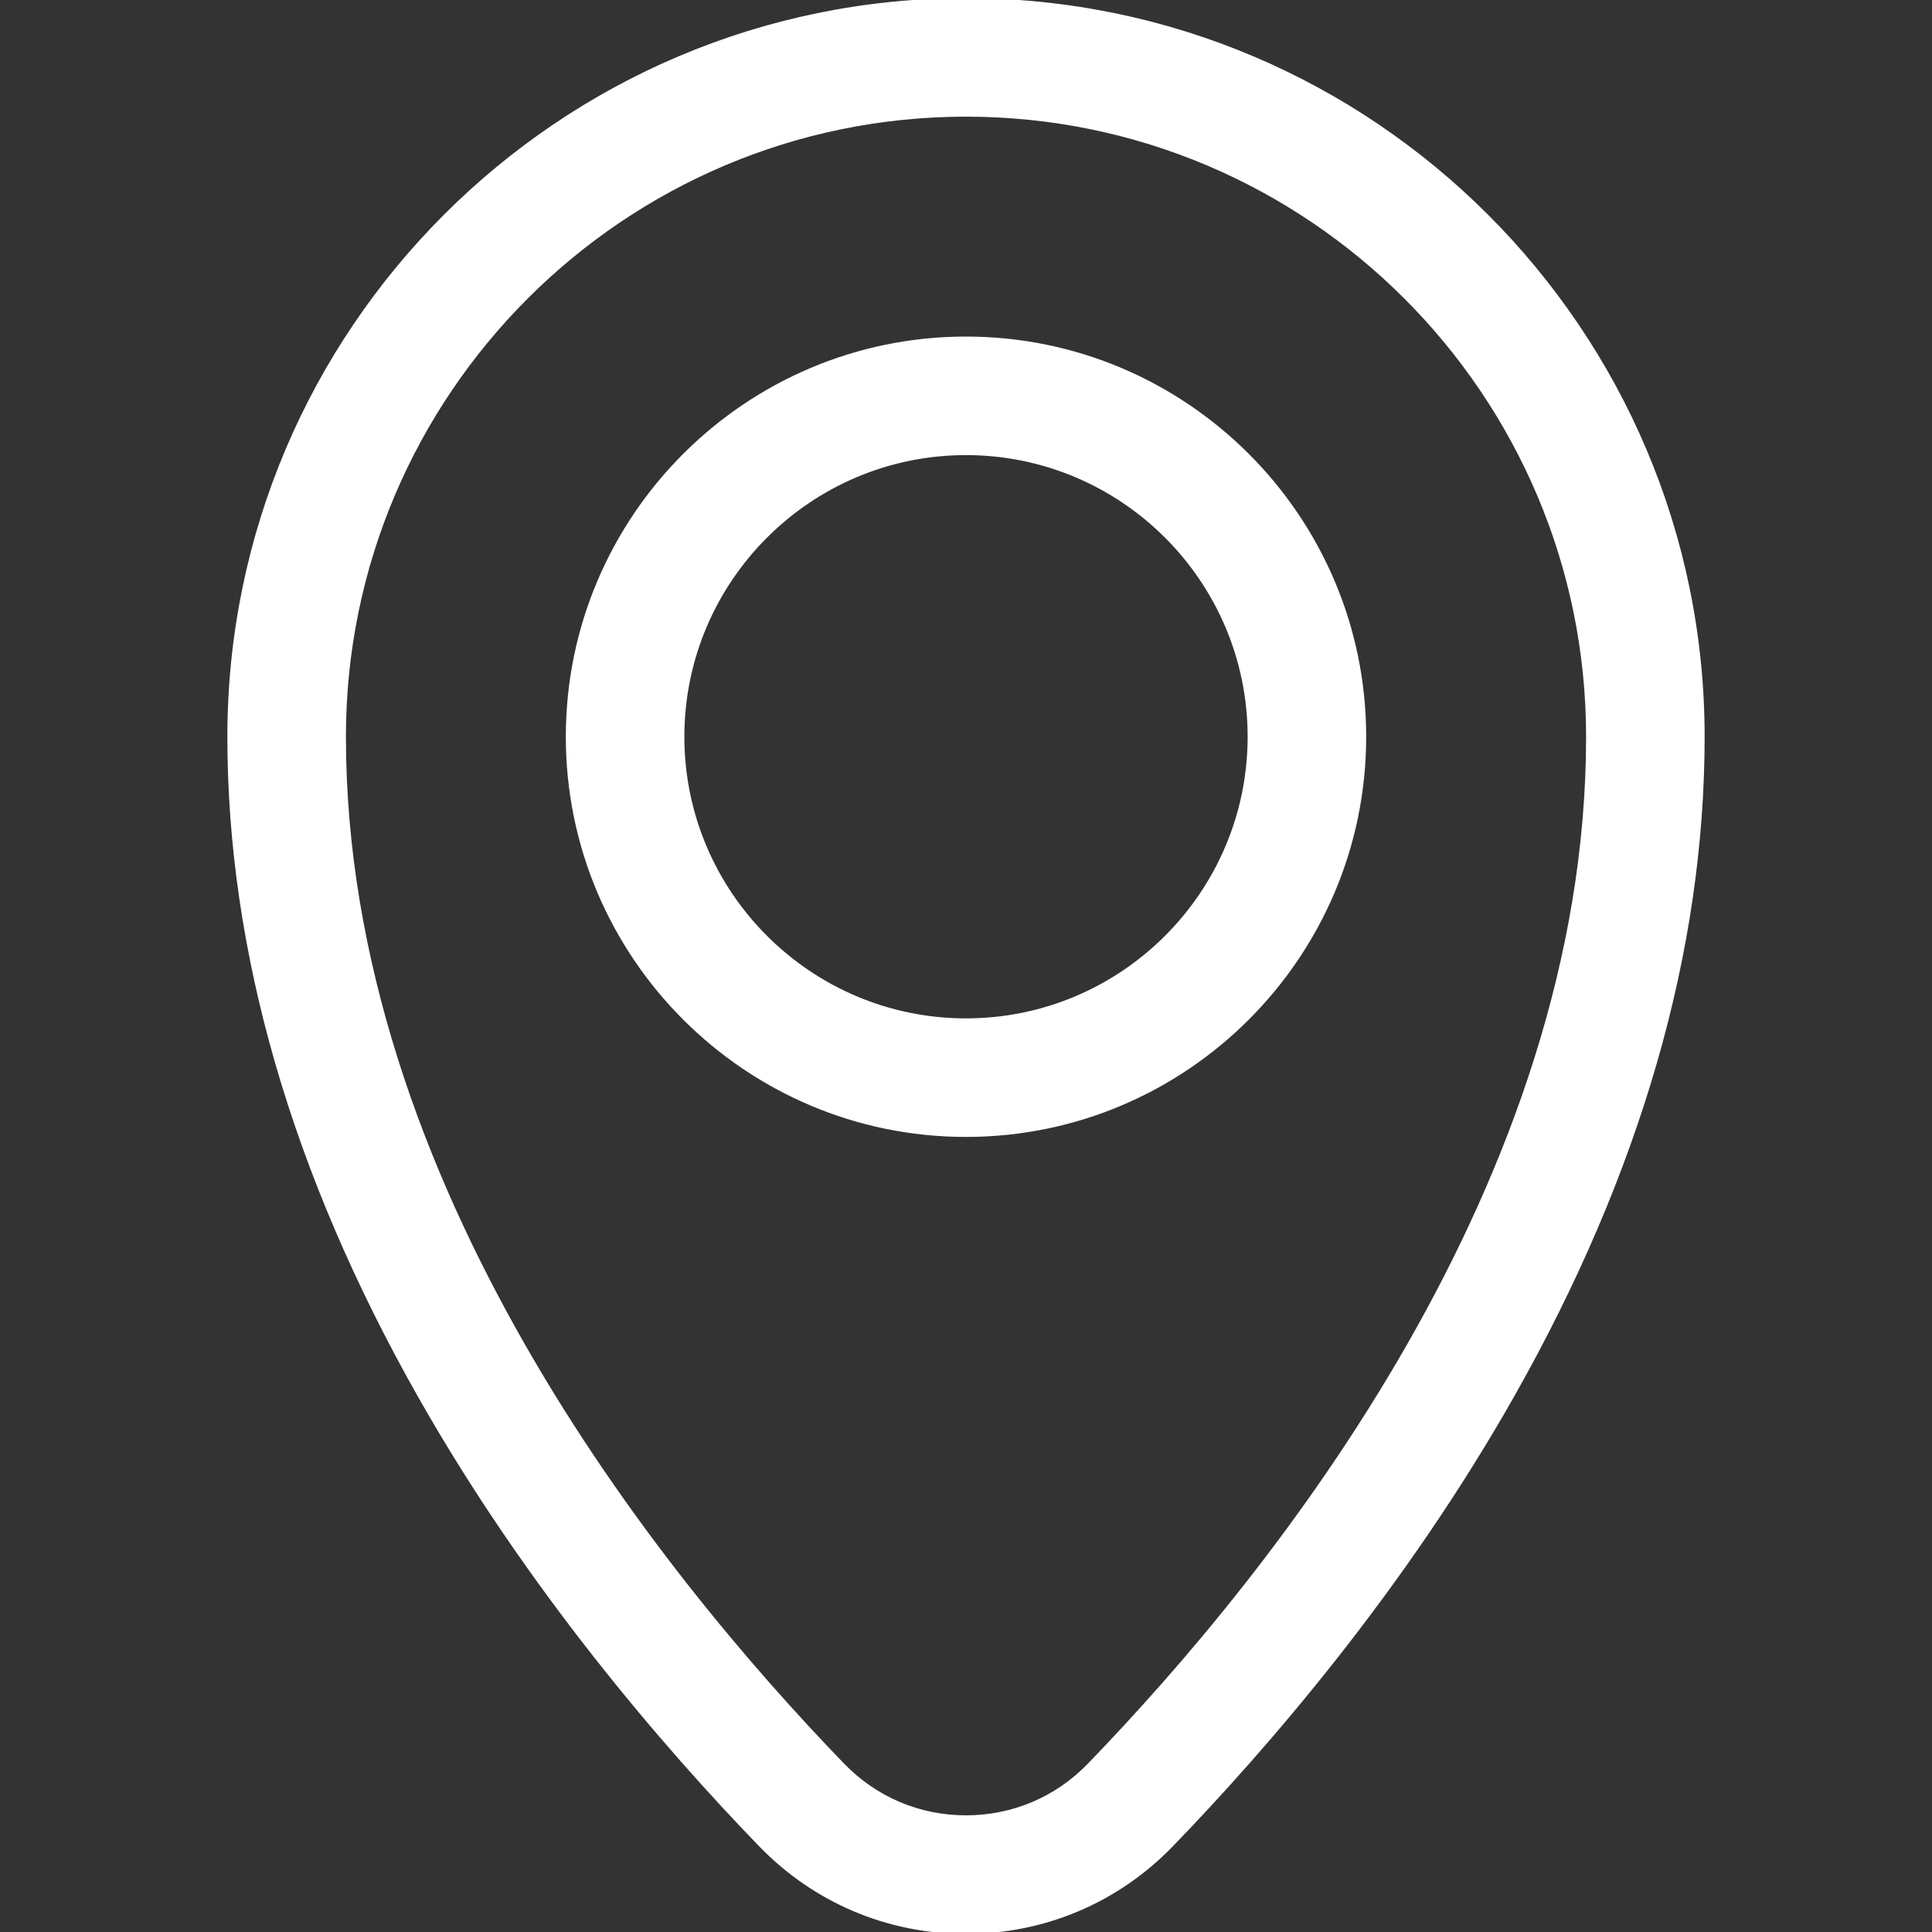 <svg fill="#ffffff" height="64px" width="64px" version="1.1" id="Layer_1" xmlns="http://www.w3.org/2000/svg" xmlns:xlink="http://www.w3.org/1999/xlink" viewBox="0 0 512 512" xml:space="preserve" stroke="#ffffff"><rect x="0" y="0" width="512" height="512" fill="#333333" stroke="none"/><g id="SVGRepo_bgCarrier" stroke-width="0"></g><g id="SVGRepo_tracerCarrier" stroke-linecap="round" stroke-linejoin="round"></g><g id="SVGRepo_iconCarrier"> <g> <g> <g> <path d="M256,0C148.341,0,60.754,87.586,60.755,195.245c0,56.66,16.898,115.289,50.225,174.26 c28.99,51.297,65.23,93.243,90.526,119.398C215.912,503.797,235.265,512,256,512c20.735,0,40.088-8.203,54.494-23.098 c25.296-26.156,61.536-68.101,90.526-119.398c33.327-58.971,50.225-117.6,50.225-174.26C451.245,87.586,363.658,0,256,0z M288.632,467.755c-8.624,8.917-20.212,13.828-32.63,13.828c-12.418,0-24.006-4.911-32.631-13.828 c-49.372-51.047-132.198-154.33-132.198-272.51c0-90.886,73.941-164.828,164.828-164.828c90.885,0,164.828,73.941,164.83,164.828 C420.83,313.426,338.003,416.708,288.632,467.755z"></path> <path d="M256,89.691c-58.203,0-105.554,47.352-105.554,105.555c0,58.202,47.351,105.554,105.554,105.554 s105.554-47.352,105.554-105.555C361.554,137.043,314.203,89.691,256,89.691z M256,270.381c-41.43,0-75.136-33.706-75.136-75.136 c0-41.43,33.706-75.136,75.136-75.136c41.43,0,75.136,33.706,75.136,75.136C331.136,236.675,297.43,270.381,256,270.381z"></path> </g> </g> </g> </g></svg>